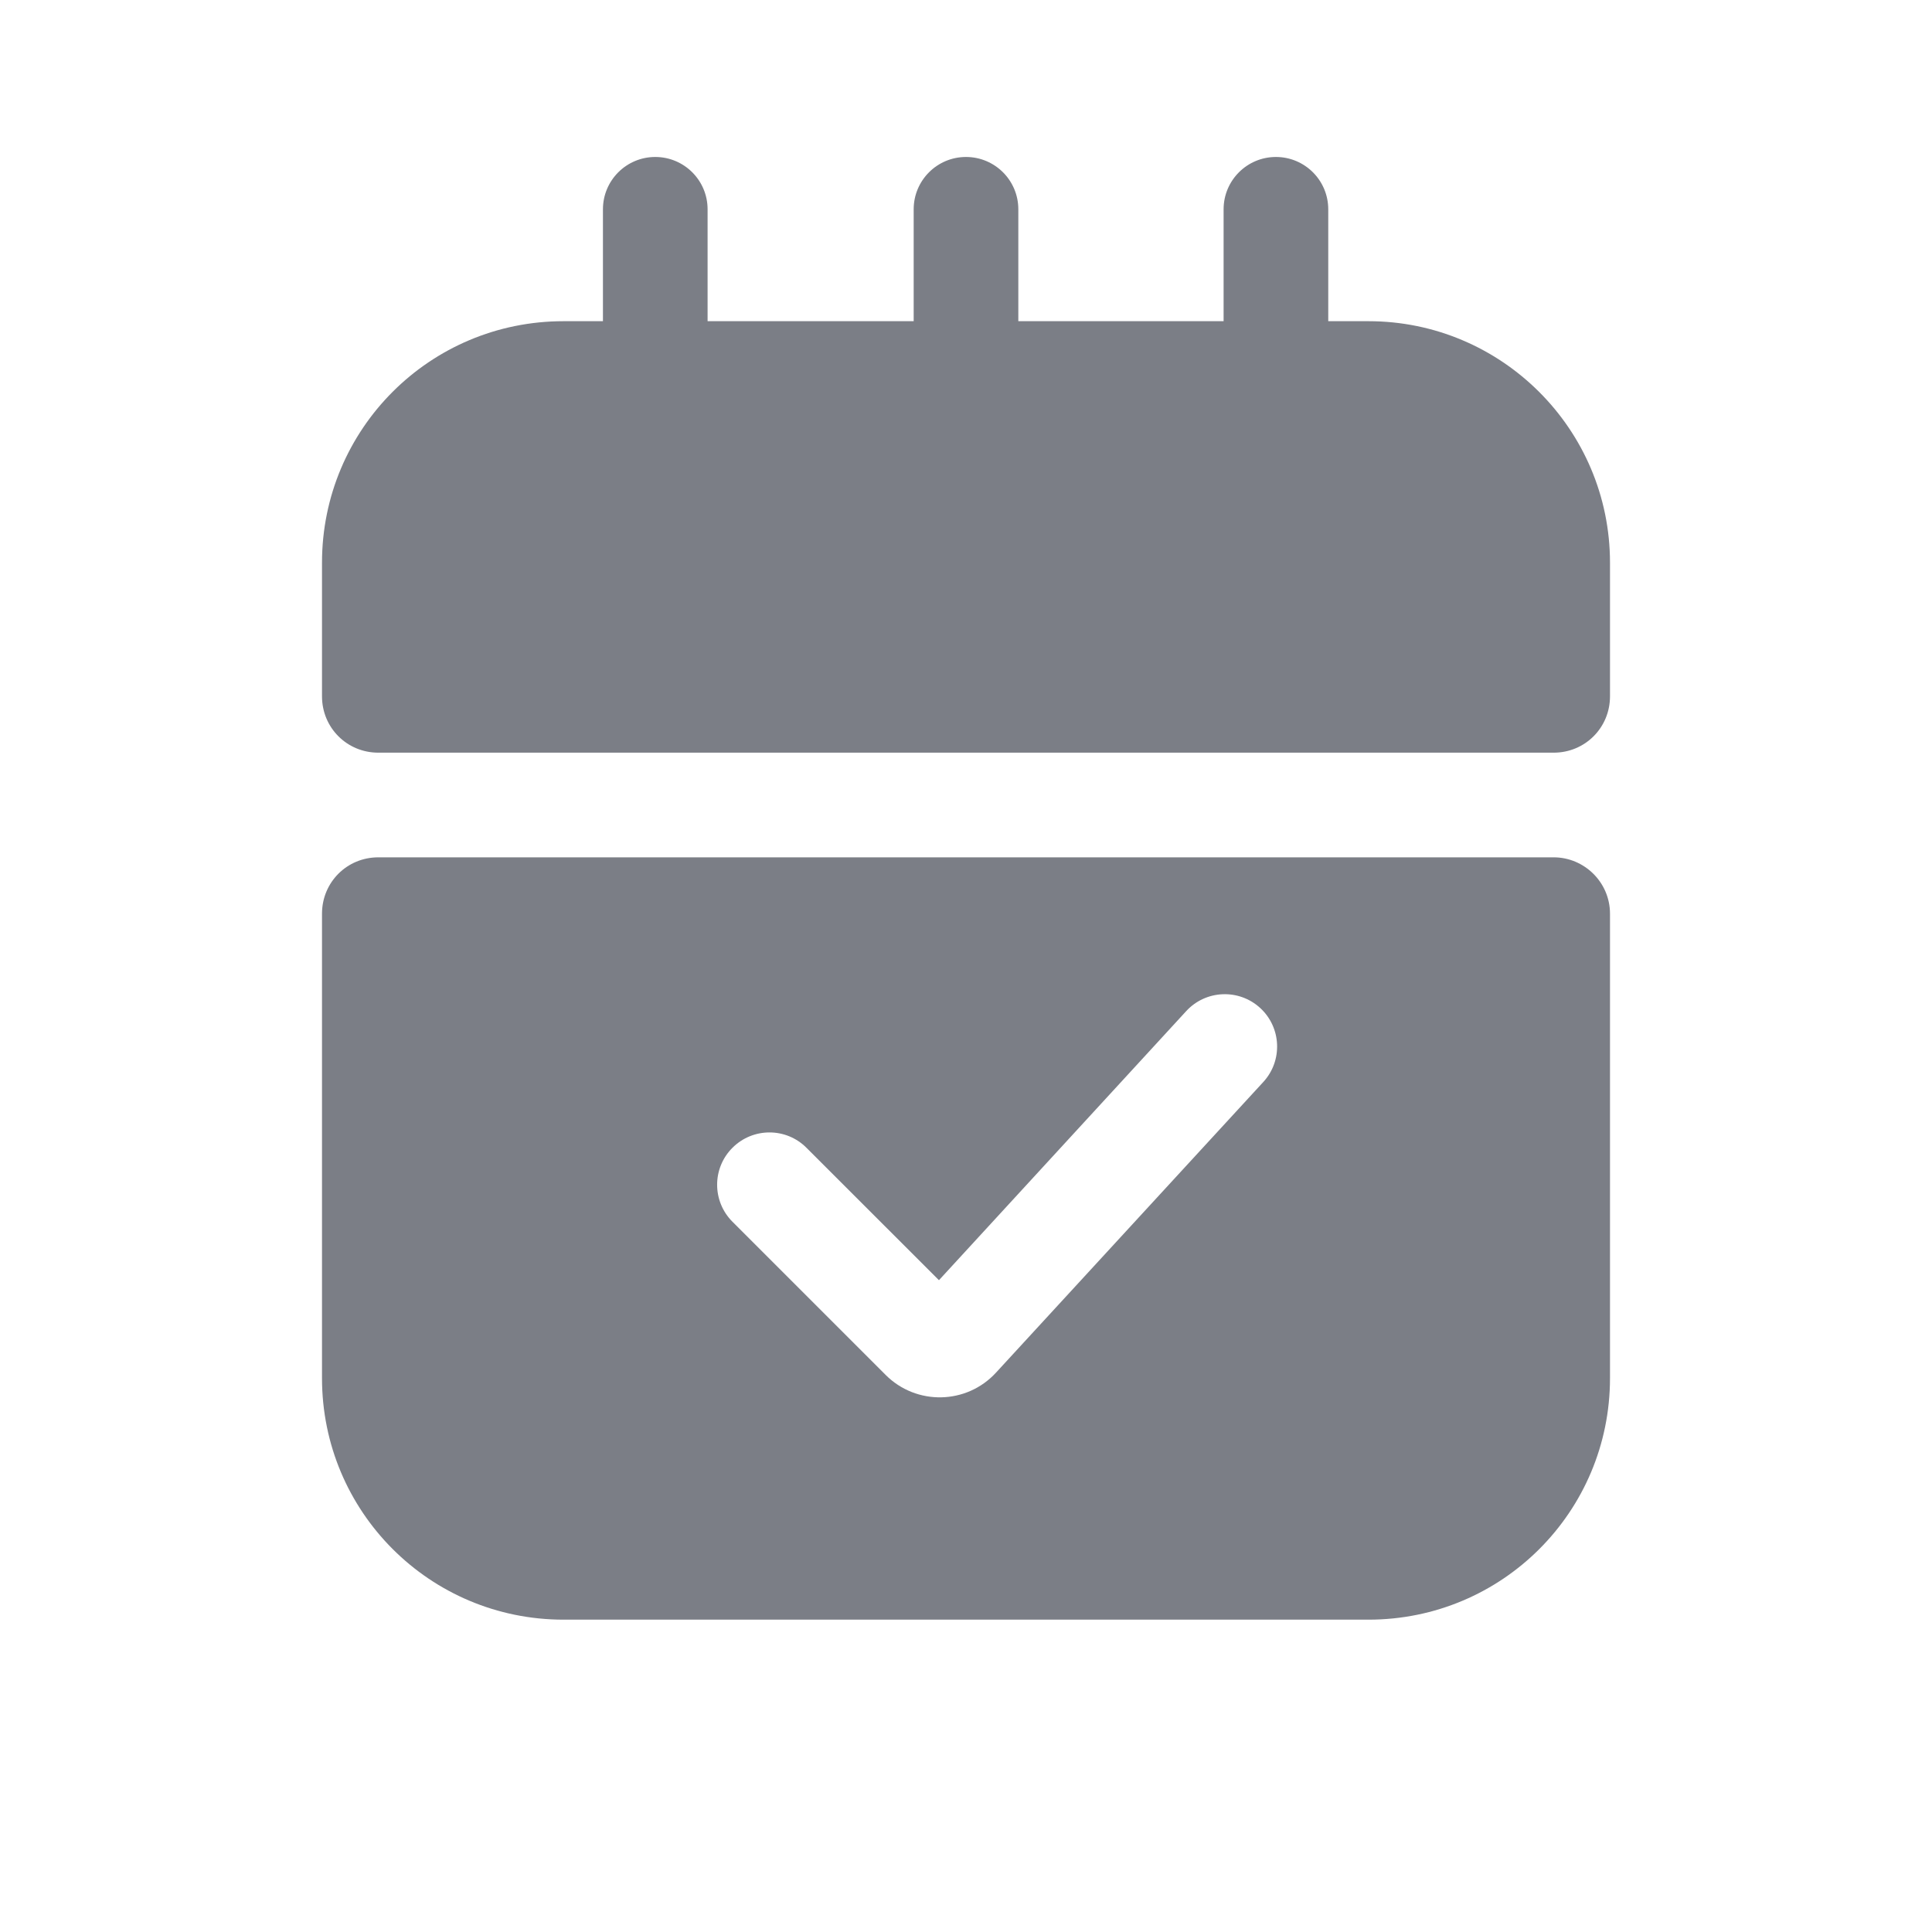 <svg width="24" height="24" viewBox="0 0 24 24" fill="none" xmlns="http://www.w3.org/2000/svg">
<path d="M8.14 1.95C8.499 1.95 8.79 2.241 8.79 2.6V3.99H11.35V2.6C11.35 2.241 11.641 1.95 12 1.95C12.359 1.95 12.65 2.241 12.65 2.6V3.99H15.2V2.6C15.2 2.241 15.491 1.95 15.85 1.95C16.209 1.95 16.5 2.241 16.5 2.6V3.99H17C18.65 3.99 20 5.33 20 6.99V8.65C20 9.04 19.69 9.35 19.3 9.35H4.7C4.31 9.35 4 9.04 4 8.65V6.99C4 5.33 5.34 3.99 7 3.99H7.49V2.6C7.49 2.241 7.781 1.95 8.14 1.95Z" fill="#7B7E86"/>
<path fill-rule="evenodd" clip-rule="evenodd" d="M19.3 10.65H4.7C4.31 10.65 4 10.96 4 11.35V17.12C4 18.78 5.34 20.12 7 20.12H17C18.66 20.12 20 18.78 20 17.12V11.35C20 10.96 19.68 10.65 19.3 10.65ZM15.694 13.44C15.936 13.176 15.919 12.765 15.655 12.522C15.391 12.279 14.979 12.296 14.736 12.56L11.664 15.903L10.018 14.258C9.765 14.004 9.353 14.004 9.099 14.258C8.845 14.511 8.845 14.923 9.099 15.177L11.002 17.08C11.384 17.462 12.008 17.449 12.373 17.051L15.694 13.44Z" fill="#7B7E86"/>
</svg>
